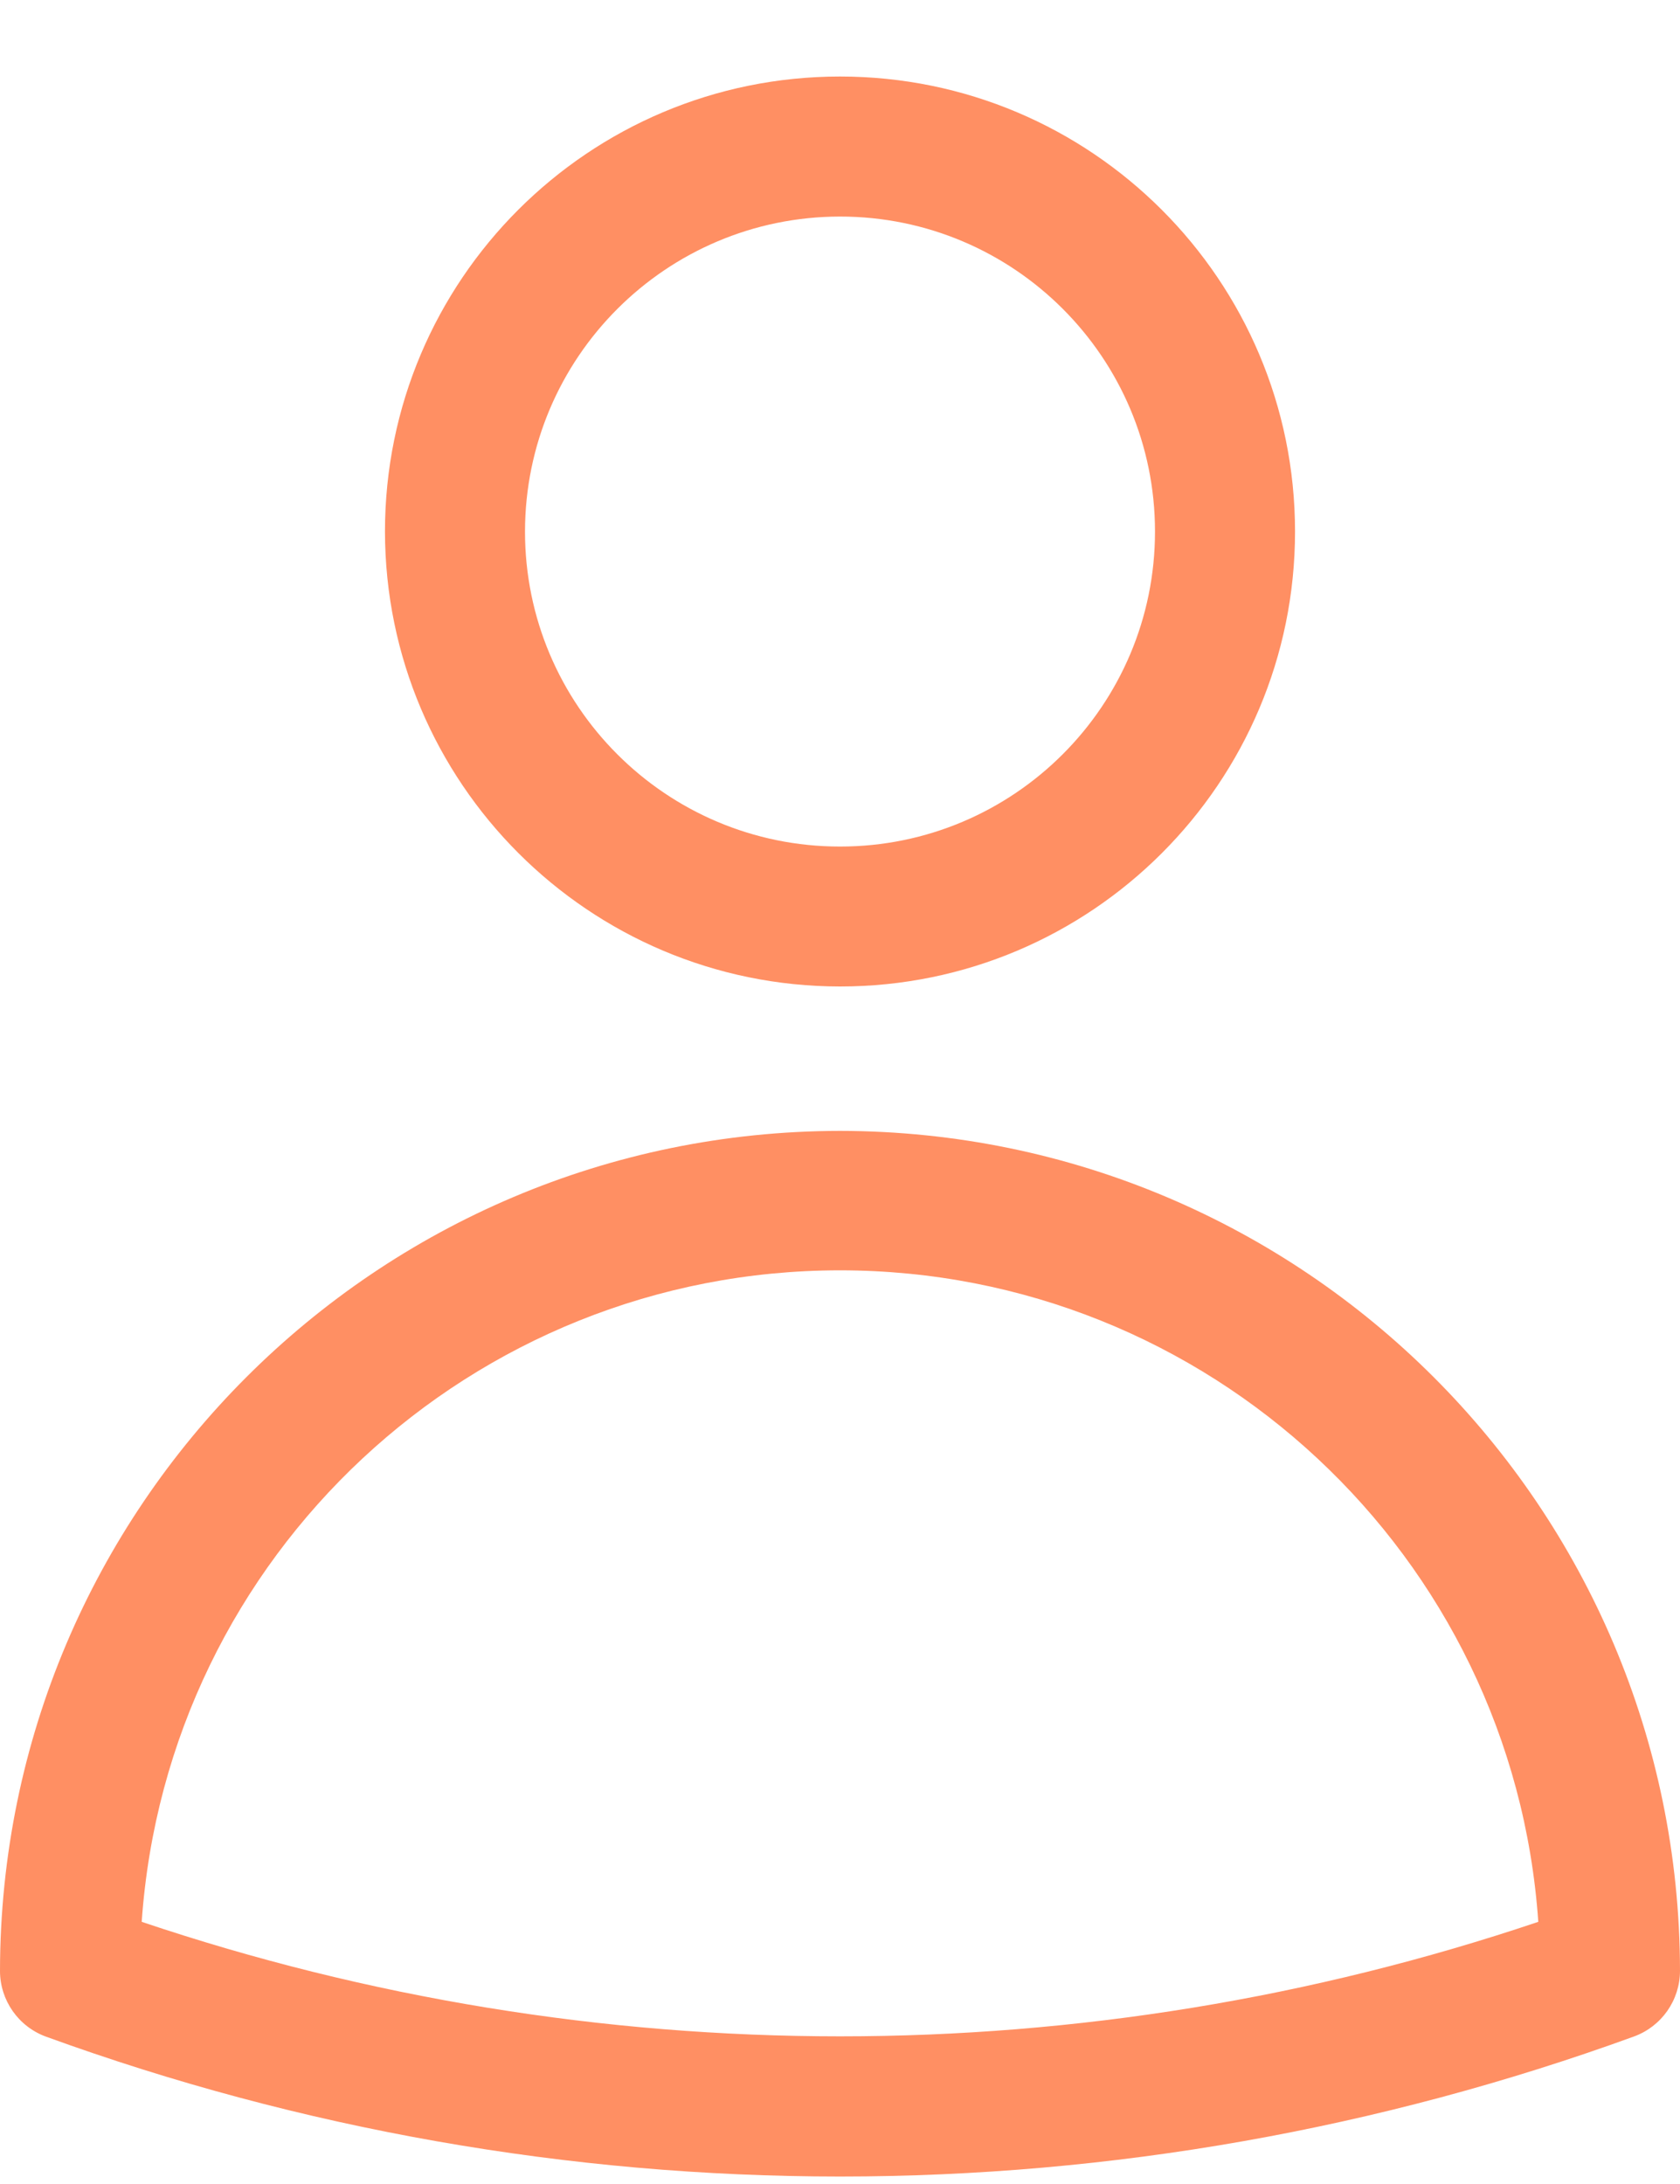 <svg width="20" height="26" viewBox="0 0 20 26" fill="none" xmlns="http://www.w3.org/2000/svg">
<path d="M10 13.463C4.48 13.469 0.006 17.943 0 23.463C0 23.813 0.219 24.126 0.548 24.246C3.578 25.348 6.776 25.911 10 25.911C13.224 25.911 16.422 25.346 19.452 24.244C19.781 24.124 20 23.811 20 23.461C19.993 17.941 15.52 13.469 10 13.463V13.463ZM1.687 22.879C1.99 18.511 5.622 15.123 10 15.123C14.378 15.123 18.01 18.511 18.313 22.879C12.92 24.697 7.08 24.696 1.687 22.879V22.879ZM10 11.744C12.992 11.744 15.417 9.319 15.417 6.328C15.417 3.336 12.992 0.911 10 0.911C7.008 0.911 4.583 3.336 4.583 6.328C4.587 9.318 7.01 11.741 10 11.744ZM10 2.578C12.071 2.578 13.75 4.257 13.75 6.328C13.75 8.398 12.071 10.078 10 10.078C7.929 10.078 6.25 8.398 6.25 6.328C6.252 4.258 7.93 2.58 10 2.578Z" fill="#FF8F63"/>
</svg>
